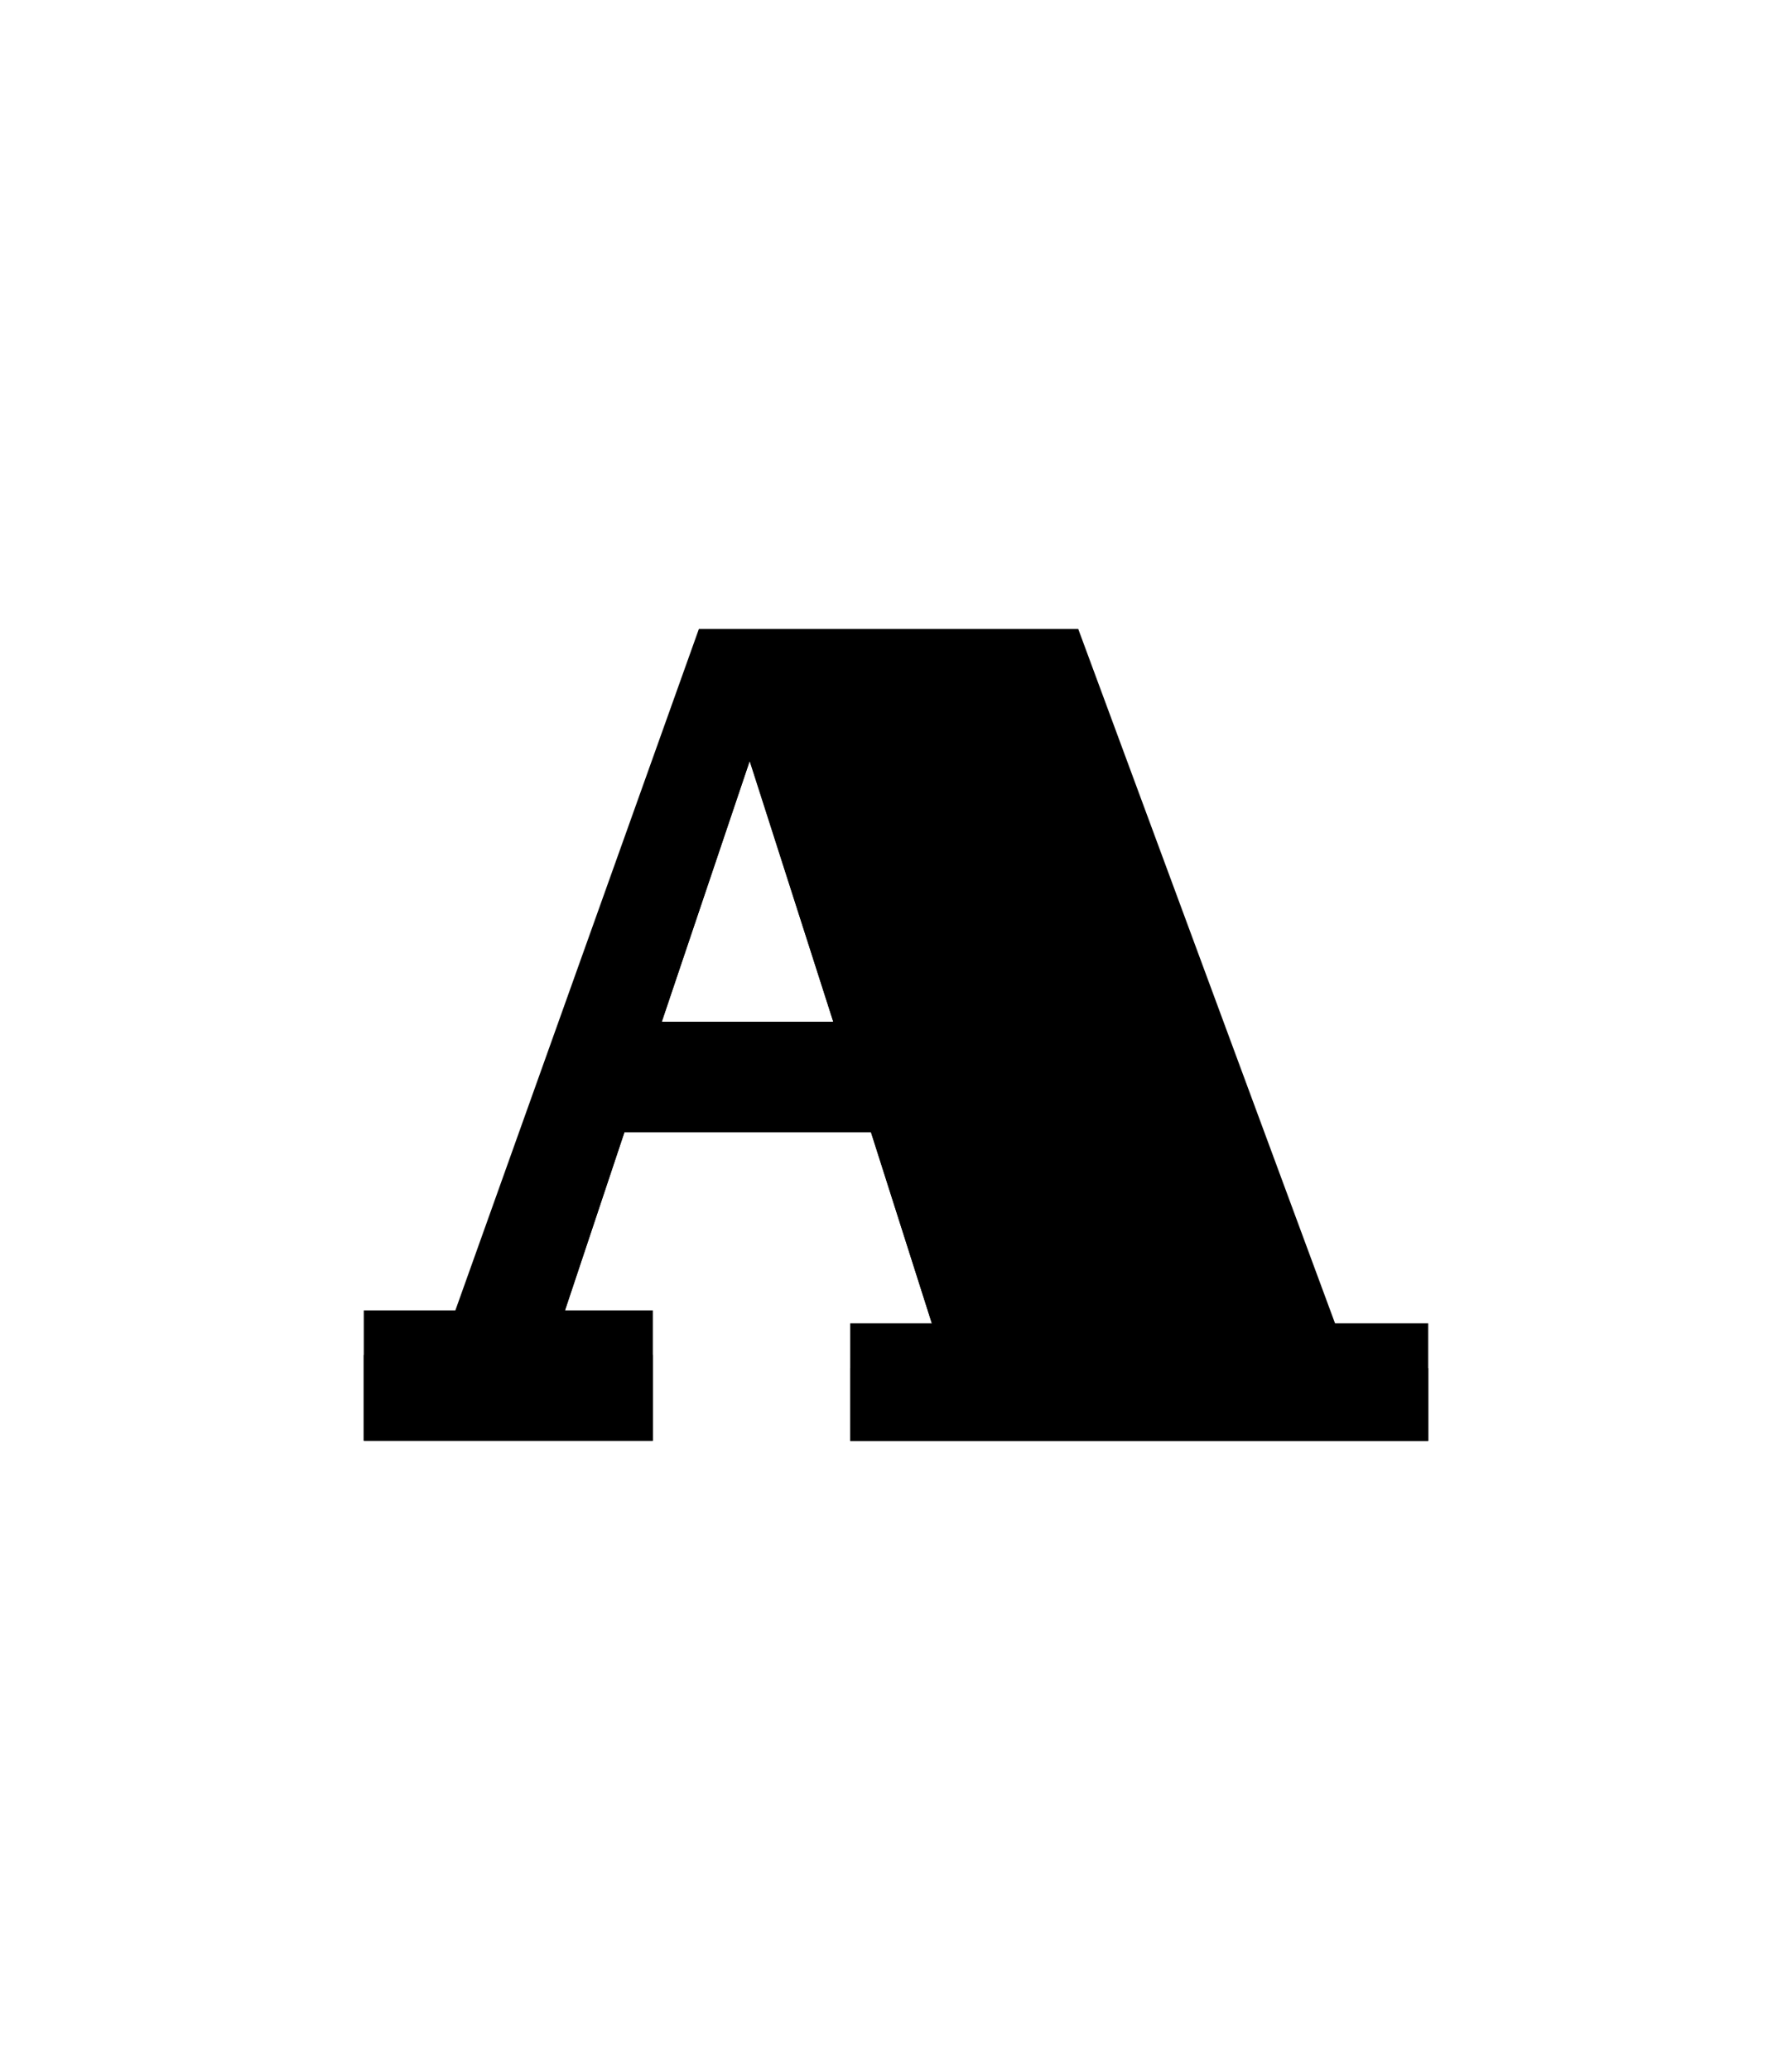 <svg viewBox="0 0 200 230.94">
  <path class="aBottom" d="M69.69,126.34l-6.63,19.87h9.8v14.55H40.6V146.21H50.82L78,70.18h42.34L149,147.65H159.4v13.11H94.89V147.65H104l-6.77-21.31Zm14-41.47L73.86,114H93Z"/>
  <path class="aFace" d="M120.38,75.18H78l-27.22,76H40.6v9.55H72.86v-9.55h-9.8v-5l6.63-19.87h27.5L104,147.65v5H94.89v8.11H159.4v-8.11H149ZM93,119H73.86v-5l9.8-29.09L93,114Z"/>
</svg>
